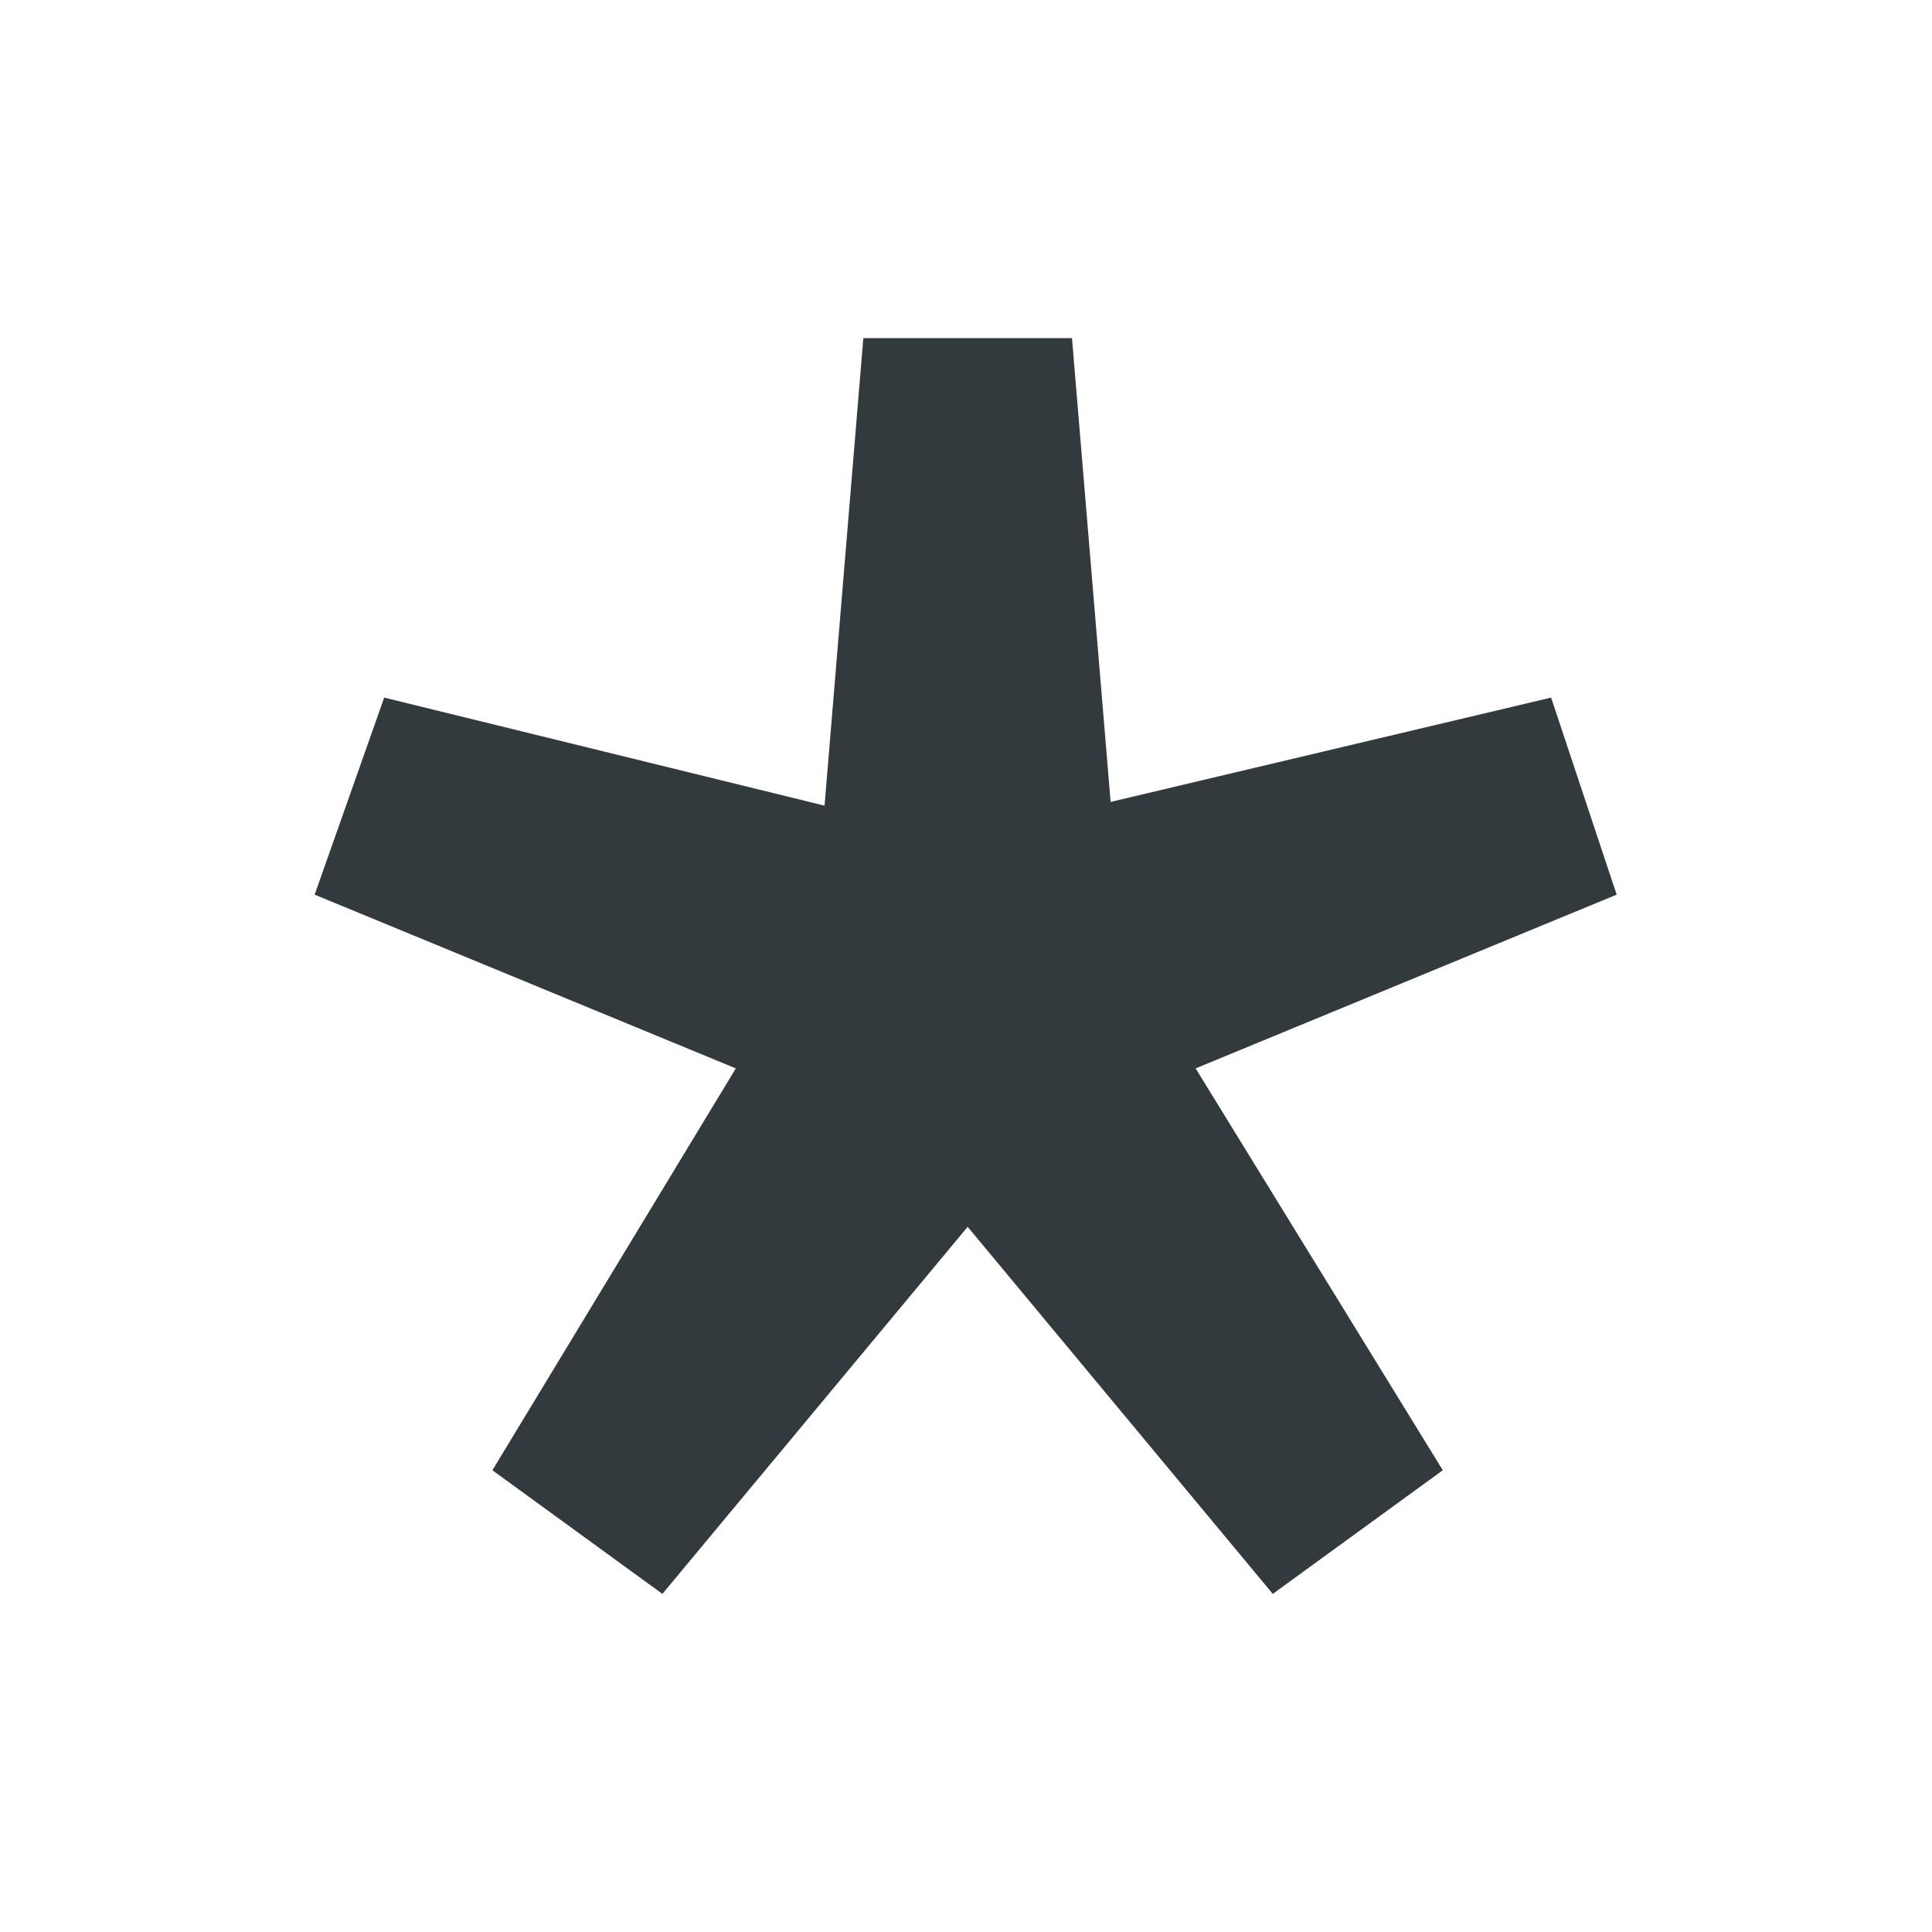<svg width="14" height="14" viewBox="0 0 14 14" fill="none" xmlns="http://www.w3.org/2000/svg">
<path fill-rule="evenodd" clip-rule="evenodd" d="M6.256 2.45L5.975 5.838L2.784 5.055L2.28 6.483L5.332 7.742L3.568 10.654L4.8 11.55L7.012 8.89L9.223 11.55L10.455 10.654L8.664 7.742L11.715 6.483L11.24 5.055L8.048 5.811L7.768 2.45H6.256Z" fill="#333A3D"/>
</svg>
